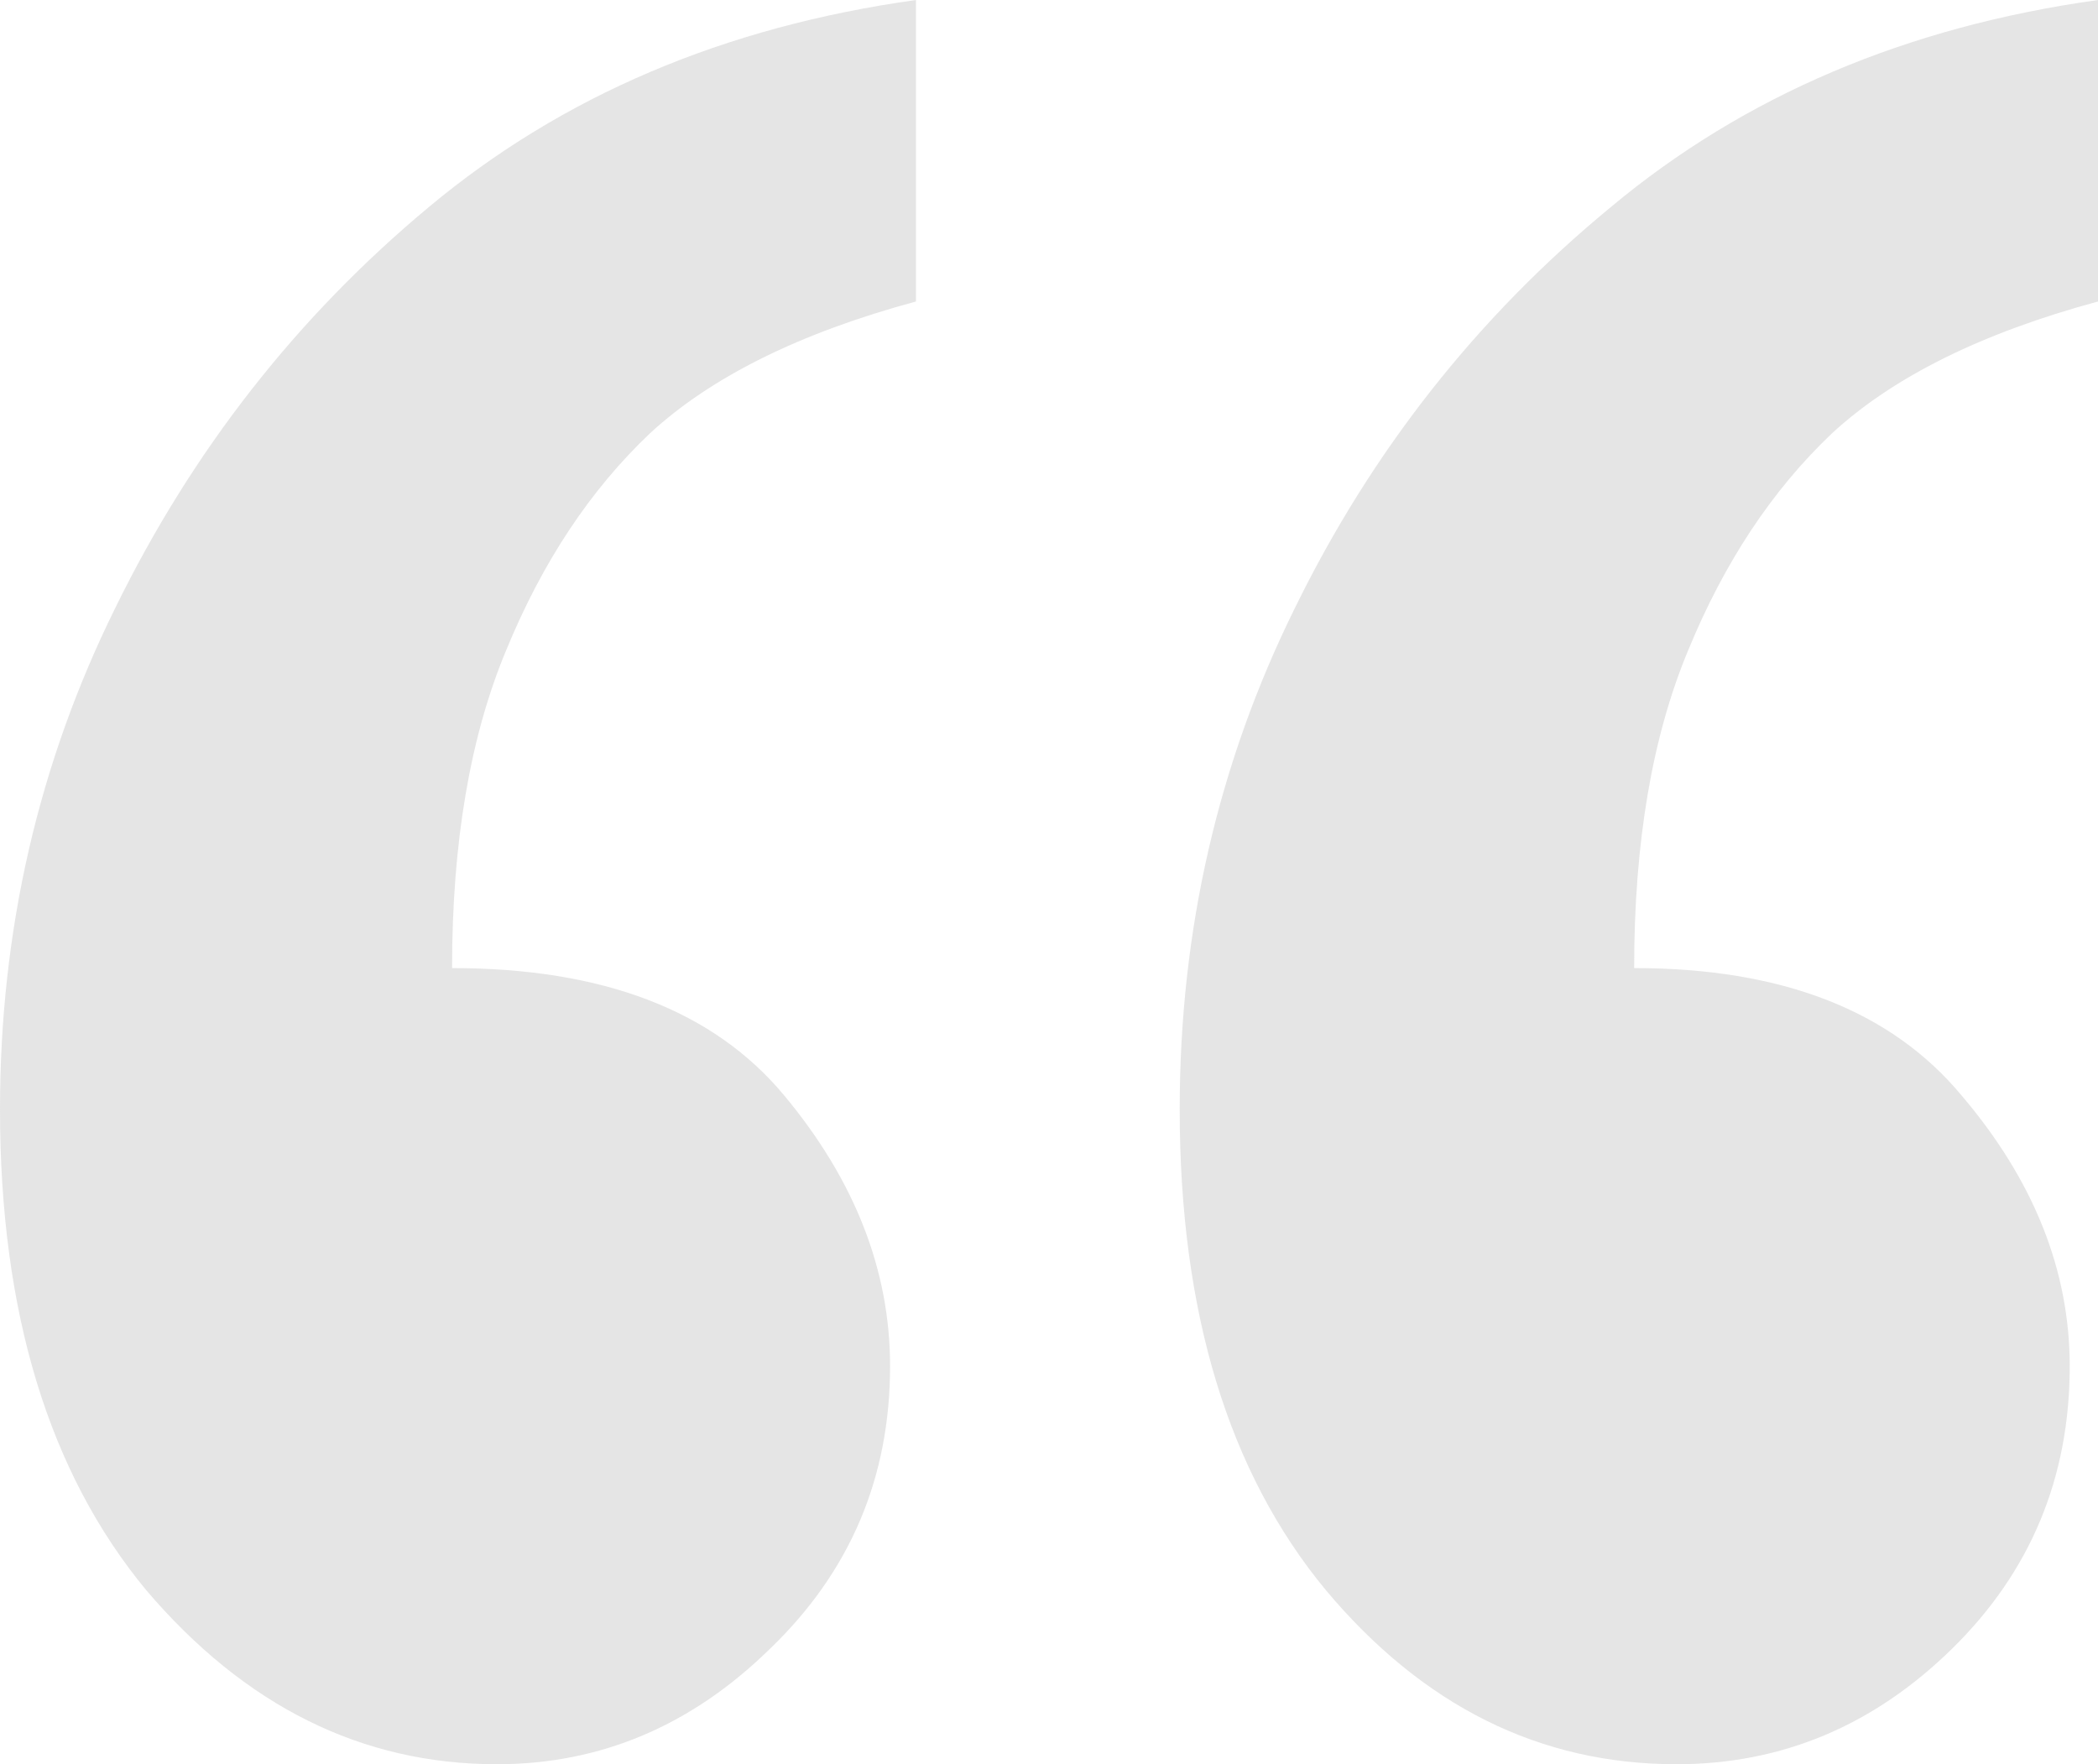 <svg width="44" height="37" viewBox="0 0 44 37" fill="none" xmlns="http://www.w3.org/2000/svg">
<path d="M44 0V6.323C41.564 6.982 39.704 7.904 38.42 9.089C37.169 10.275 36.165 11.79 35.407 13.634C34.65 15.445 34.272 17.668 34.272 20.303C37.366 20.303 39.654 21.192 41.136 22.971C42.65 24.749 43.407 26.643 43.407 28.651C43.407 30.99 42.584 32.966 40.938 34.579C39.292 36.193 37.366 37 35.16 37C32.296 37 29.844 35.782 27.802 33.344C25.761 30.875 24.741 27.515 24.741 23.267C24.741 19.513 25.547 16.005 27.16 12.745C28.774 9.452 30.979 6.652 33.778 4.347C36.576 2.009 39.983 0.56 44 0ZM19.21 0V6.323C16.774 6.982 14.914 7.904 13.63 9.089C12.379 10.275 11.374 11.79 10.617 13.634C9.86 15.445 9.481 17.668 9.481 20.303C12.642 20.303 14.963 21.192 16.444 22.971C17.926 24.749 18.667 26.643 18.667 28.651C18.667 30.99 17.827 32.966 16.148 34.579C14.502 36.193 12.593 37 10.42 37C7.588 37 5.136 35.782 3.062 33.344C1.021 30.875 0 27.515 0 23.267C0 19.513 0.807 16.005 2.42 12.745C4.033 9.452 6.222 6.652 8.988 4.347C11.786 2.009 15.193 0.56 19.21 0Z" fill="#A3A3A3" fill-opacity="0.28"/>
</svg>

